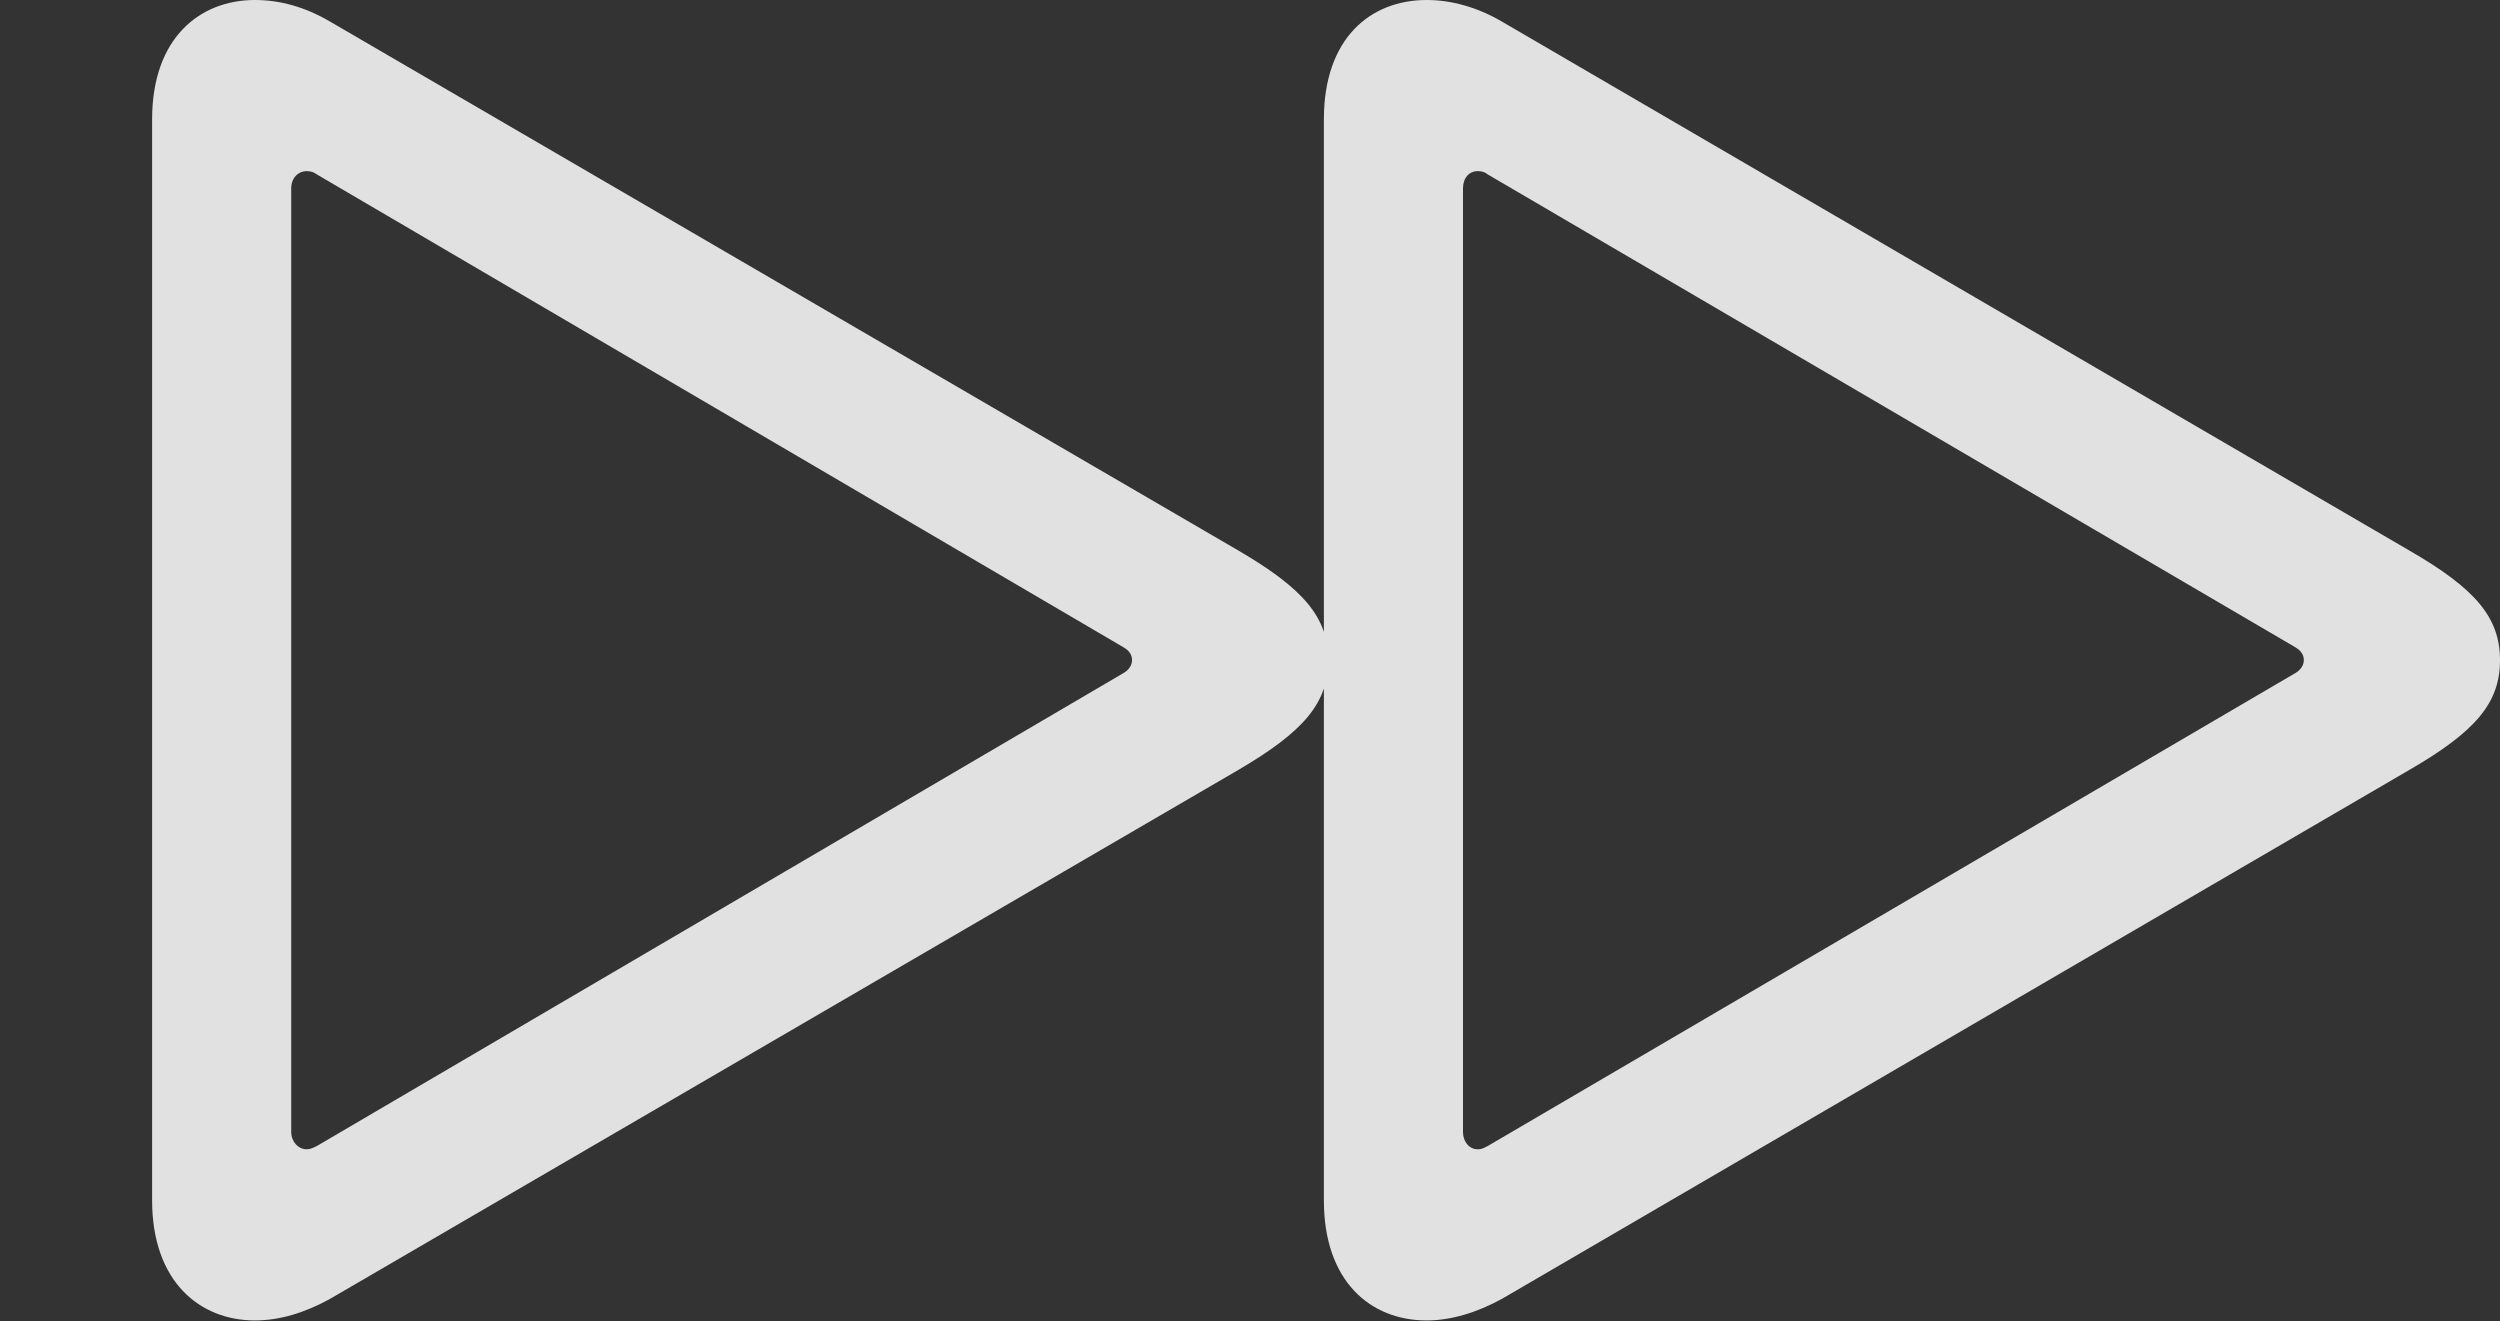 <?xml version="1.0" encoding="UTF-8"?>
<!--Generator: Apple Native CoreSVG 326-->
<!DOCTYPE svg
PUBLIC "-//W3C//DTD SVG 1.1//EN"
       "http://www.w3.org/Graphics/SVG/1.1/DTD/svg11.dtd">
<svg version="1.1" xmlns="http://www.w3.org/2000/svg" xmlns:xlink="http://www.w3.org/1999/xlink" viewBox="0 0 28.252 14.932">
 <rect x="0" y="0" width="28.252" height="14.932" fill="#333333" stroke="none"/>
 <g>
  <rect height="14.932" opacity="0" width="28.252" x="0" y="0"/>
  <path d="M1.719 13.565C1.719 14.482 2.256 14.922 2.881 14.922C3.164 14.922 3.447 14.834 3.73 14.678L13.994 8.701C14.727 8.271 15.01 7.949 15.01 7.461C15.01 6.973 14.727 6.65 13.994 6.221L3.73 0.244C3.447 0.078 3.164 0 2.881 0C2.256 0 1.719 0.43 1.719 1.348ZM3.291 12.793L3.291 2.129C3.291 2.012 3.369 1.934 3.467 1.934C3.506 1.934 3.545 1.943 3.584 1.973L12.695 7.314C12.764 7.354 12.793 7.402 12.793 7.461C12.793 7.51 12.764 7.568 12.695 7.607L3.584 12.949C3.545 12.969 3.506 12.988 3.467 12.988C3.369 12.988 3.291 12.9 3.291 12.793ZM14.961 13.565C14.961 14.482 15.488 14.922 16.123 14.922C16.396 14.922 16.689 14.834 16.973 14.678L27.227 8.701C27.969 8.271 28.252 7.949 28.252 7.461C28.252 6.973 27.969 6.65 27.227 6.221L16.973 0.244C16.689 0.078 16.396 0 16.123 0C15.488 0 14.961 0.43 14.961 1.348ZM16.533 12.793L16.533 2.129C16.533 2.012 16.602 1.934 16.699 1.934C16.748 1.934 16.777 1.943 16.816 1.973L25.938 7.314C26.006 7.354 26.035 7.402 26.035 7.461C26.035 7.51 26.006 7.568 25.938 7.607L16.816 12.949C16.777 12.969 16.748 12.988 16.699 12.988C16.602 12.988 16.533 12.9 16.533 12.793Z" fill="white" fill-opacity="0.85"/>
 </g>
</svg>

